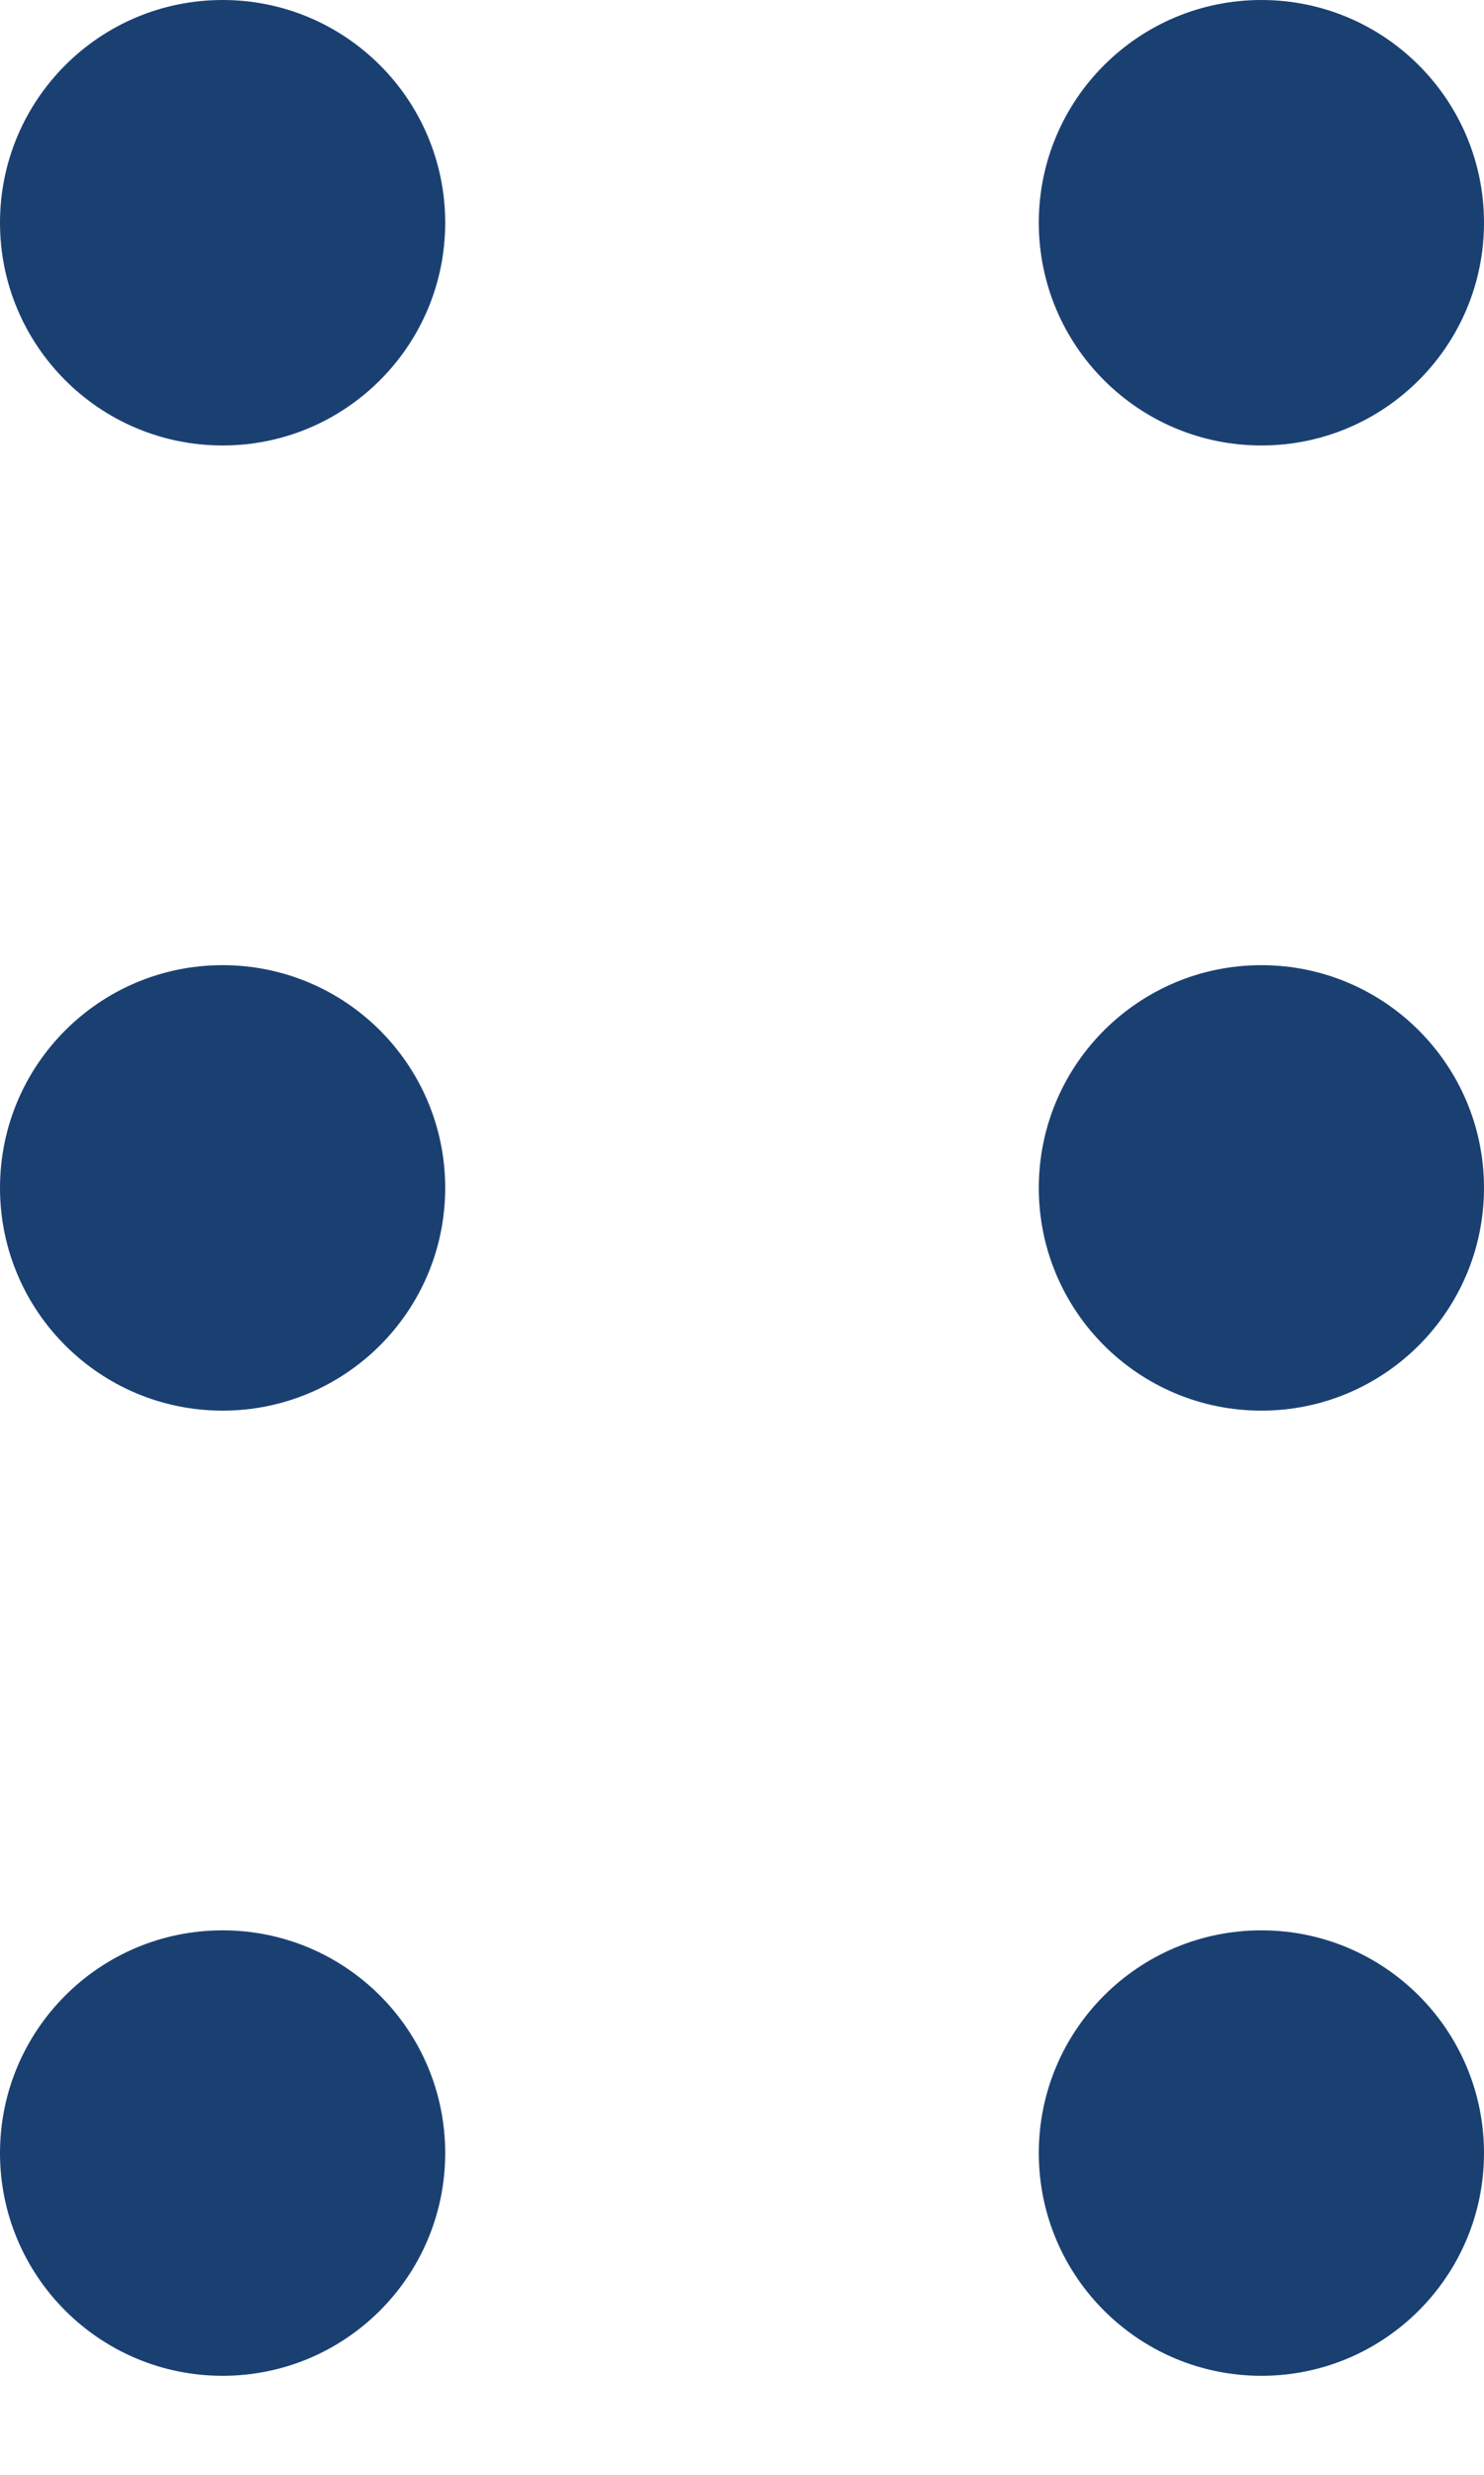 <svg width="12" height="20" viewBox="0 0 12 20" fill="none" xmlns="http://www.w3.org/2000/svg">
<path d="M1.8 3.6C2.794 3.6 3.6 2.794 3.6 1.8C3.6 0.806 2.794 0 1.8 0C0.806 0 0 0.806 0 1.8C0 2.794 0.806 3.6 1.8 3.6ZM1.8 11.4C2.794 11.4 3.6 10.594 3.6 9.6C3.6 8.606 2.794 7.8 1.8 7.8C0.806 7.8 0 8.606 0 9.6C0 10.594 0.806 11.4 1.8 11.4ZM3.6 17.4C3.6 18.394 2.794 19.2 1.8 19.2C0.806 19.2 0 18.394 0 17.4C0 16.406 0.806 15.6 1.8 15.6C2.794 15.6 3.6 16.406 3.6 17.4ZM10.2 3.6C11.194 3.6 12 2.794 12 1.8C12 0.806 11.194 0 10.2 0C9.206 0 8.4 0.806 8.4 1.8C8.4 2.794 9.206 3.6 10.2 3.6ZM12 9.6C12 10.594 11.194 11.4 10.2 11.4C9.206 11.4 8.4 10.594 8.4 9.6C8.4 8.606 9.206 7.8 10.2 7.8C11.194 7.8 12 8.606 12 9.6ZM10.2 19.2C11.194 19.2 12 18.394 12 17.4C12 16.406 11.194 15.6 10.2 15.6C9.206 15.6 8.4 16.406 8.4 17.4C8.4 18.394 9.206 19.2 10.2 19.2Z" fill="#1A4072"/>
</svg>
